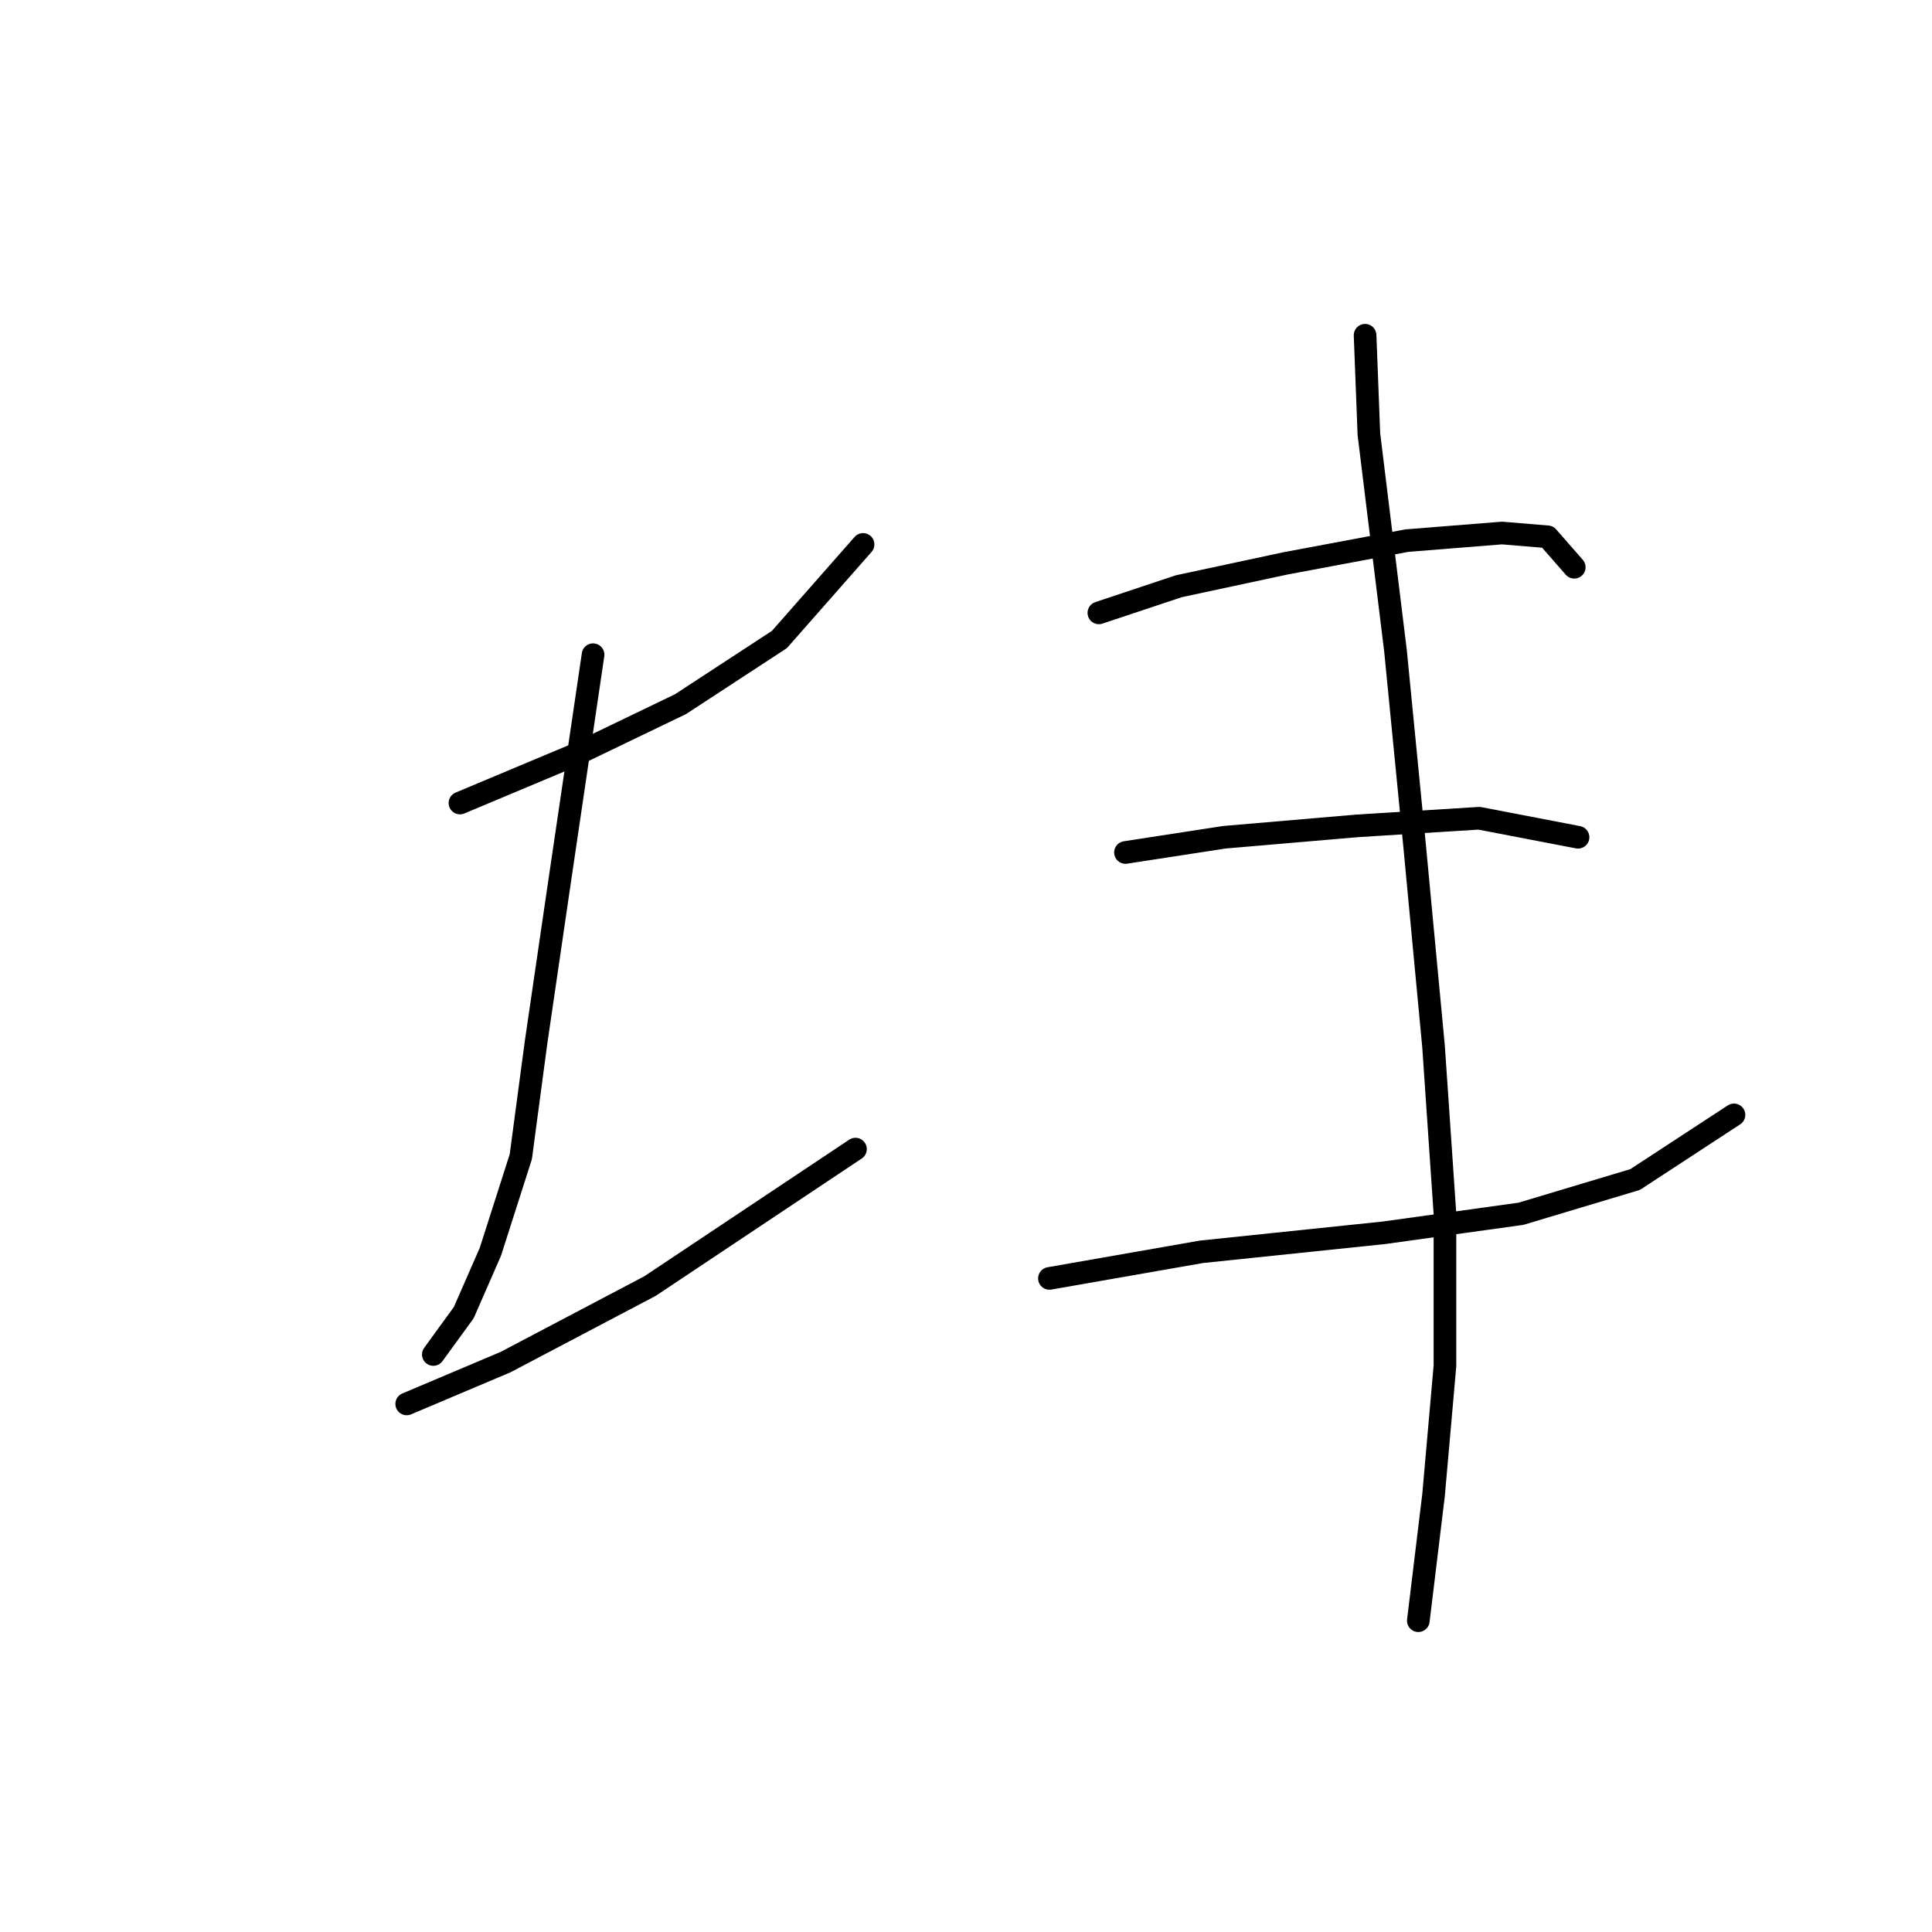 <?xml version="1.0" standalone="no"?>
    <svg width="256" height="256" xmlns="http://www.w3.org/2000/svg" version="1.1">
    <polyline stroke="black" stroke-width="3" stroke-linecap="round" fill="transparent" stroke-linejoin="round" points="60.946 106.406 76.568 99.854 90.174 93.303 103.276 84.737 114.362 72.139 114.362 72.139 " />
        <polyline stroke="black" stroke-width="3" stroke-linecap="round" fill="transparent" stroke-linejoin="round" points="78.584 86.752 74.048 117.492 71.025 138.153 69.009 153.271 64.978 165.869 61.45 173.932 57.419 179.475 57.419 179.475 " />
        <polyline stroke="black" stroke-width="3" stroke-linecap="round" fill="transparent" stroke-linejoin="round" points="53.891 186.026 66.993 180.483 86.142 170.404 113.354 152.263 113.354 152.263 " />
        <polyline stroke="black" stroke-width="3" stroke-linecap="round" fill="transparent" stroke-linejoin="round" points="145.606 81.209 156.188 77.682 170.298 74.658 186.424 71.635 199.022 70.627 205.069 71.131 208.596 75.162 208.596 75.162 " />
        <polyline stroke="black" stroke-width="3" stroke-linecap="round" fill="transparent" stroke-linejoin="round" points="149.133 112.957 162.235 110.941 179.873 109.429 195.998 108.421 209.1 110.941 209.1 110.941 " />
        <polyline stroke="black" stroke-width="3" stroke-linecap="round" fill="transparent" stroke-linejoin="round" points="139.055 169.396 159.212 165.869 183.4 163.349 201.542 160.83 216.659 156.294 229.761 147.727 229.761 147.727 " />
        <polyline stroke="black" stroke-width="3" stroke-linecap="round" fill="transparent" stroke-linejoin="round" points="180.881 44.423 181.385 57.525 184.912 86.248 187.432 111.949 189.951 138.657 191.463 160.83 191.463 180.987 189.951 198.12 187.936 214.75 187.936 214.75 " />
        </svg>